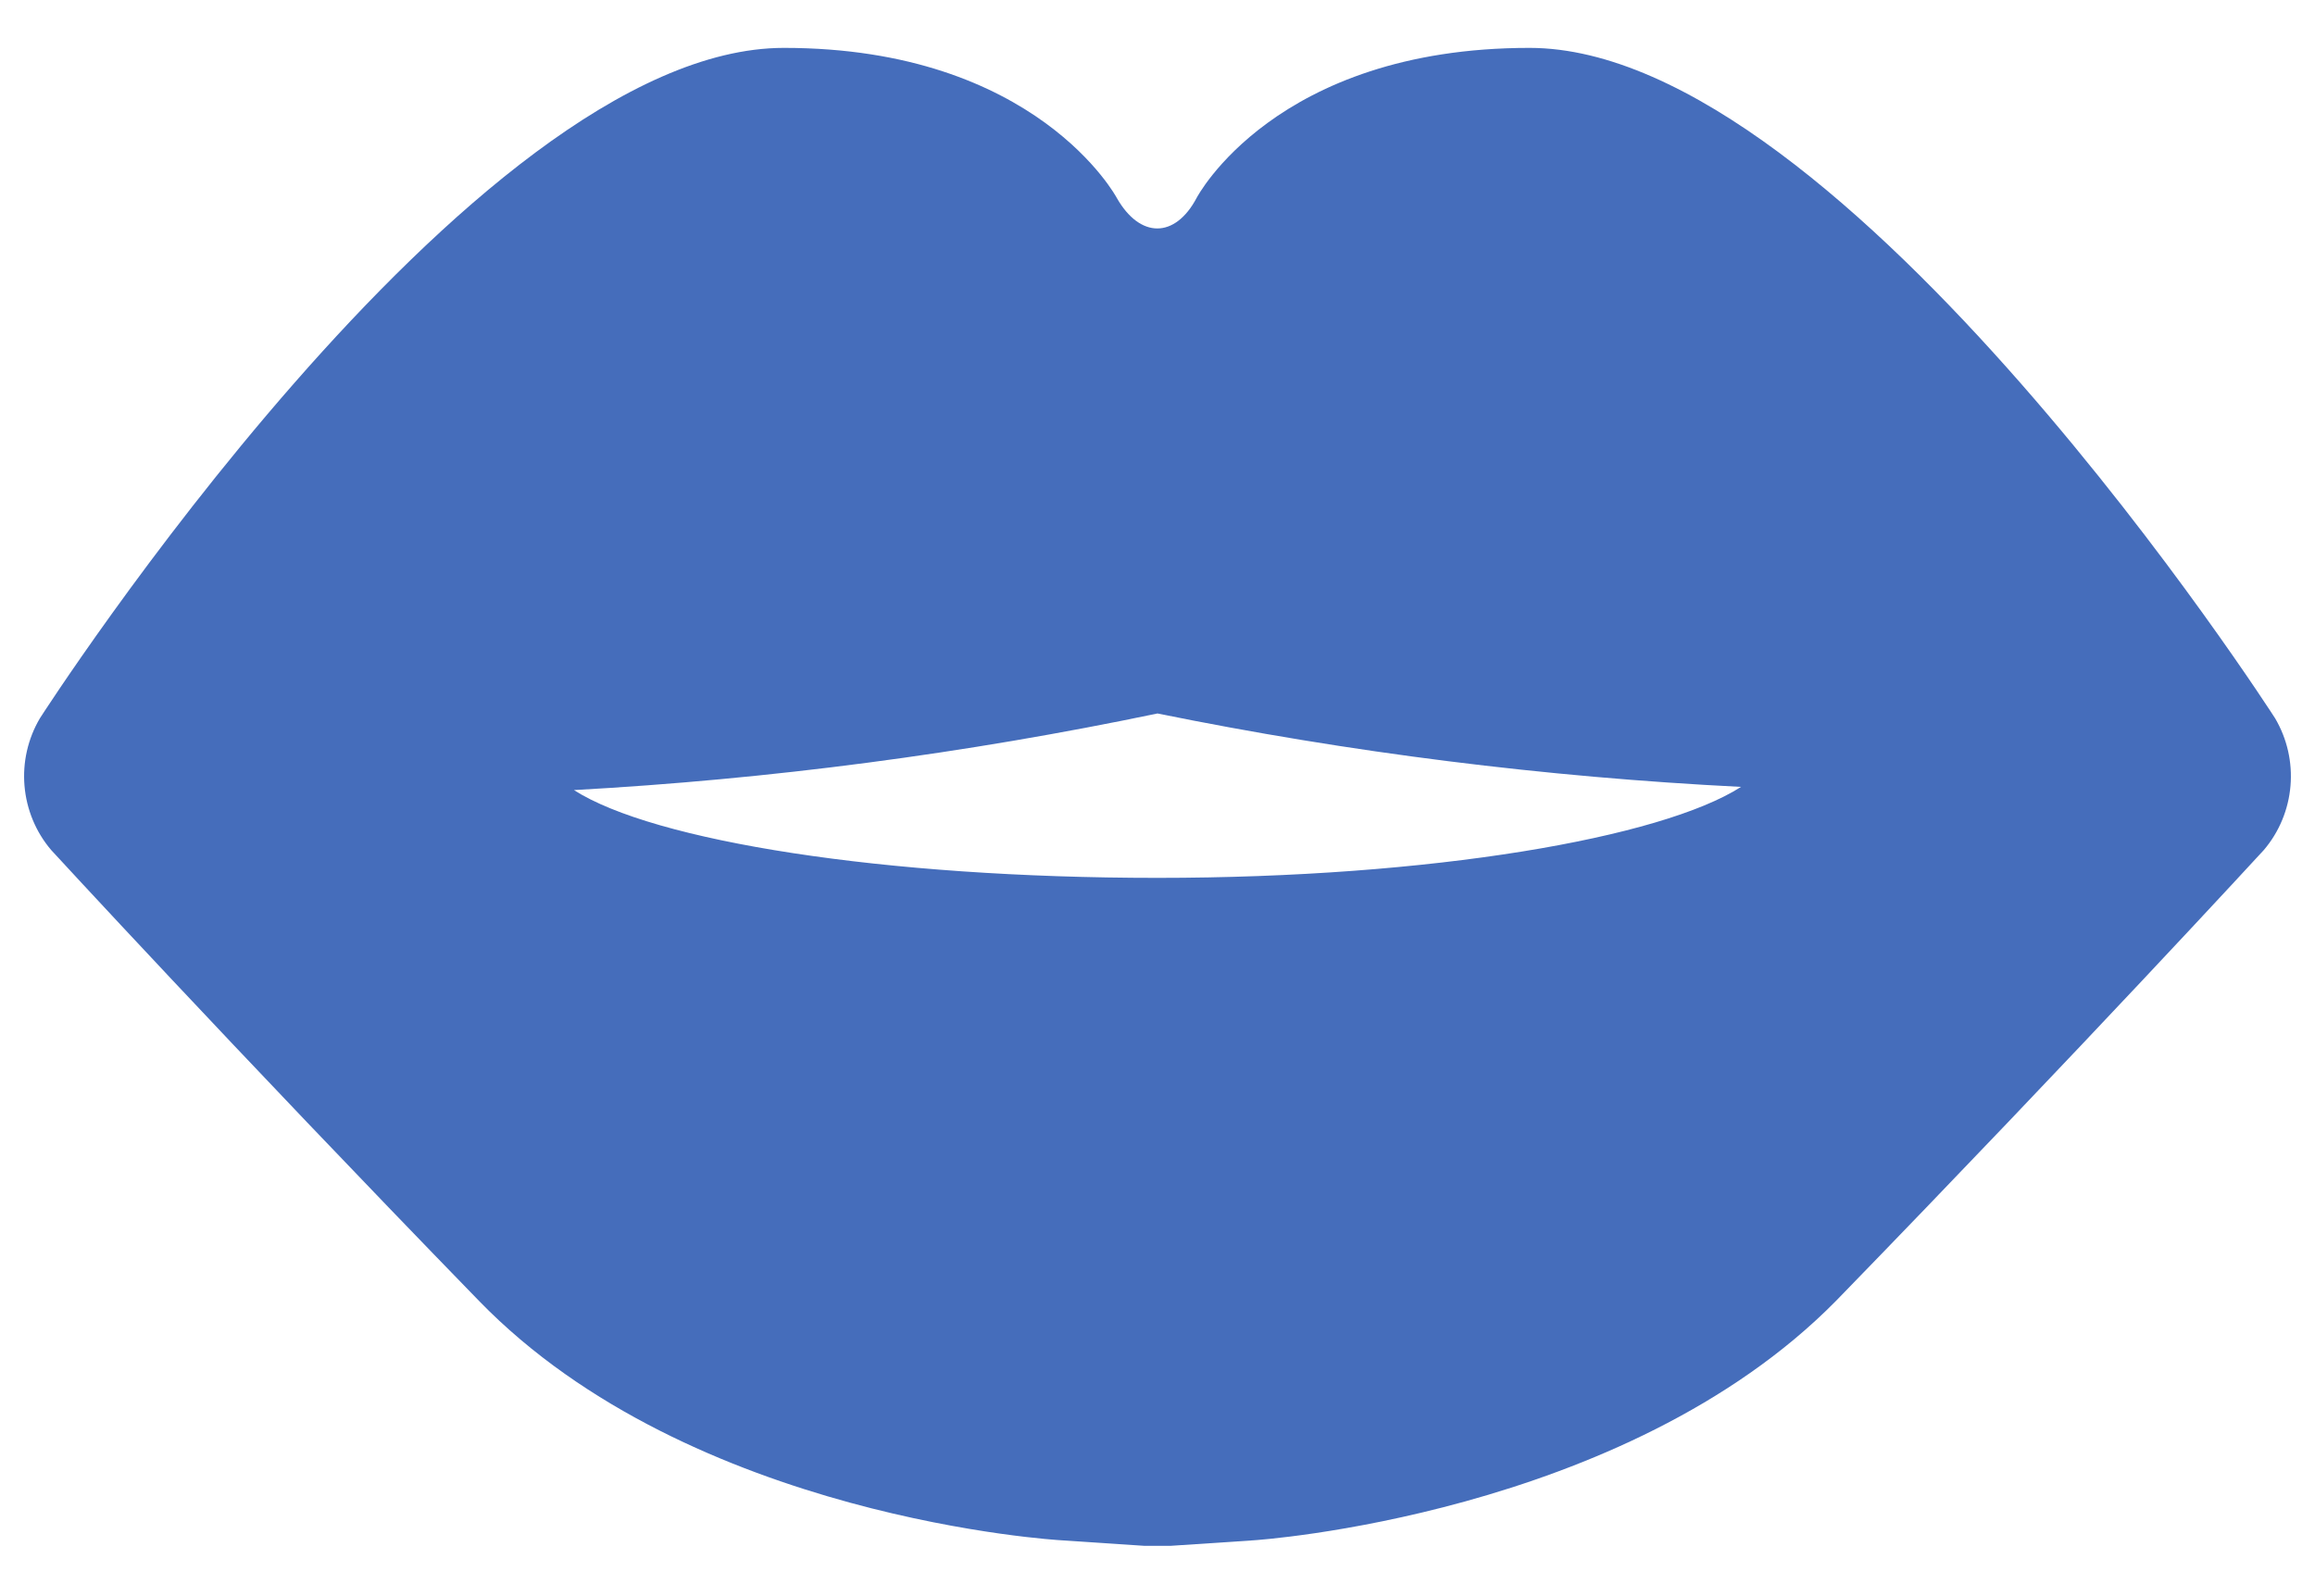 <svg width="29" height="20" viewBox="0 0 29 20" fill="none" xmlns="http://www.w3.org/2000/svg">
<path d="M19.16 0.6C15.97 0.6 14.99 2.48 14.99 2.48C14.72 2.99 14.28 2.99 13.99 2.48C13.99 2.48 12.99 0.6 9.82 0.6C5.89 0.6 0.5 9 0.5 9C0.349 9.256 0.282 9.552 0.307 9.847C0.332 10.143 0.448 10.424 0.64 10.65C0.64 10.65 2.89 13.1 6 16.3C8.66 19.04 13.29 19.3 13.29 19.3L14.34 19.37H14.66L15.71 19.3C15.71 19.3 20.34 19 23 16.3C26.11 13.1 28.36 10.65 28.36 10.65C28.552 10.424 28.668 10.143 28.693 9.847C28.718 9.552 28.651 9.256 28.5 9C28.5 9 23.11 0.6 19.16 0.6ZM14.5 11C11.07 11 8.19 10.54 7.19 9.9C9.647 9.764 12.091 9.443 14.5 8.94C16.91 9.43 19.354 9.737 21.81 9.86C20.81 10.5 17.93 11 14.5 11Z" fill="#456DBB"/>
</svg>
